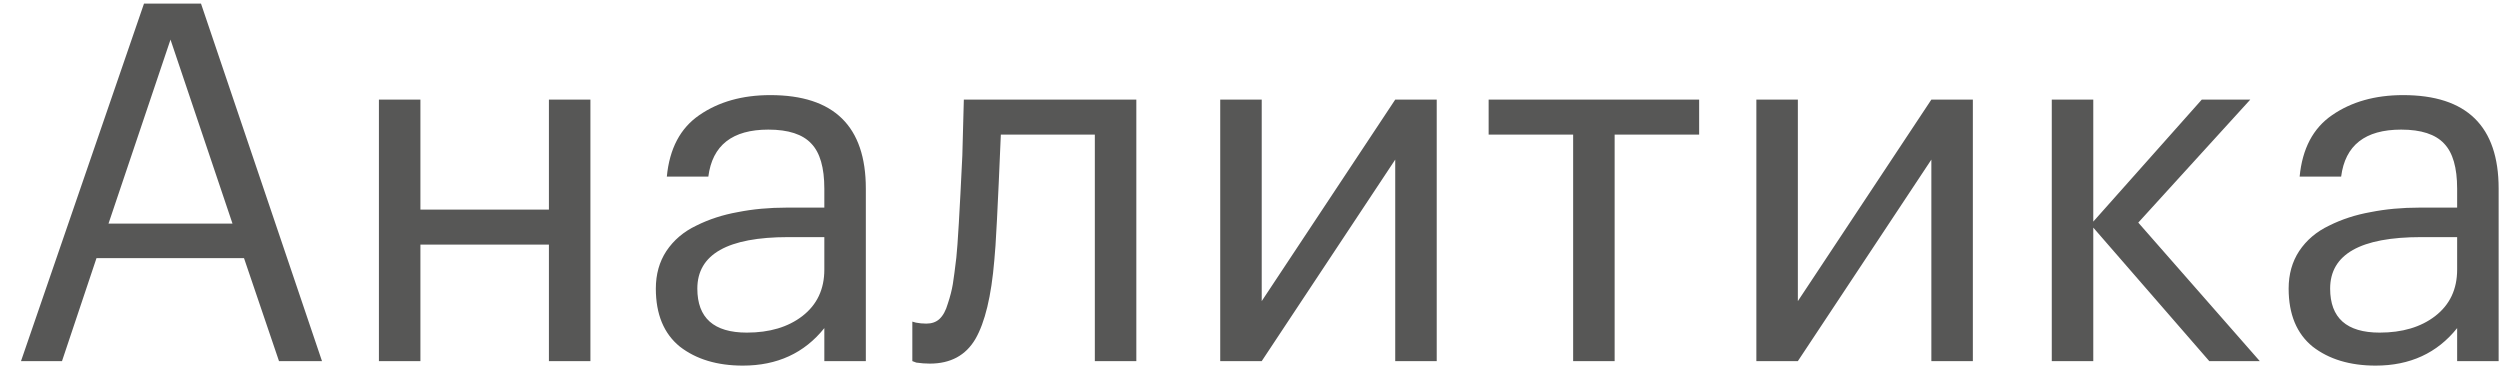 <svg width="90" height="14" viewBox="0 0 90 14" fill="none" xmlns="http://www.w3.org/2000/svg">
<path d="M5.184 0.13H7.236L11.592 13H10.044L8.784 9.292H3.474L2.232 13H0.756L5.184 0.13ZM3.906 8.05H8.37L6.138 1.426L3.906 8.05ZM19.761 8.806H15.135V13H13.641V3.586H15.135V7.546H19.761V3.586H21.255V13H19.761V8.806ZM26.742 13.162C25.818 13.162 25.062 12.934 24.474 12.478C23.898 12.01 23.61 11.314 23.61 10.39C23.61 9.874 23.736 9.424 23.988 9.04C24.252 8.644 24.612 8.338 25.068 8.122C25.524 7.894 26.022 7.732 26.562 7.636C27.102 7.528 27.69 7.474 28.326 7.474H29.676V6.79C29.676 6.034 29.52 5.494 29.208 5.17C28.896 4.834 28.38 4.666 27.66 4.666C26.364 4.666 25.644 5.23 25.5 6.358H24.006C24.102 5.35 24.492 4.612 25.176 4.144C25.872 3.664 26.724 3.424 27.732 3.424C30.024 3.424 31.17 4.546 31.17 6.79V13H29.676V11.812C28.956 12.712 27.978 13.162 26.742 13.162ZM26.886 11.974C27.702 11.974 28.368 11.776 28.884 11.38C29.412 10.972 29.676 10.414 29.676 9.706V8.536H28.38C26.196 8.536 25.104 9.154 25.104 10.39C25.104 11.446 25.698 11.974 26.886 11.974ZM35.796 9.364C35.688 10.66 35.46 11.608 35.112 12.208C34.764 12.796 34.218 13.09 33.474 13.09C33.318 13.09 33.156 13.078 32.988 13.054L32.844 13V11.578L32.97 11.614C33.09 11.638 33.216 11.65 33.348 11.65C33.54 11.65 33.696 11.596 33.816 11.488C33.948 11.368 34.05 11.182 34.122 10.93C34.206 10.678 34.266 10.444 34.302 10.228C34.338 10 34.38 9.682 34.428 9.274C34.476 8.842 34.548 7.618 34.644 5.602L34.698 3.586H40.908V13H39.414V4.846H36.03C35.922 7.438 35.844 8.944 35.796 9.364ZM43.928 13V3.586H45.422V10.84L50.228 3.586H51.722V13H50.228V5.746L45.422 13H43.928ZM61.169 4.846H58.127V13H56.633V4.846H53.591V3.586H61.169V4.846ZM63.229 13V3.586H64.723V10.84L69.529 3.586H71.023V13H69.529V5.746L64.723 13H63.229ZM75.358 8.194V13H73.864V3.586H75.358V7.978L79.264 3.586H81.01L76.978 8.014L81.352 13H79.534L75.358 8.194ZM85.523 13.162C84.599 13.162 83.843 12.934 83.255 12.478C82.679 12.01 82.391 11.314 82.391 10.39C82.391 9.874 82.517 9.424 82.769 9.04C83.033 8.644 83.393 8.338 83.849 8.122C84.305 7.894 84.803 7.732 85.343 7.636C85.883 7.528 86.471 7.474 87.107 7.474H88.457V6.79C88.457 6.034 88.301 5.494 87.989 5.17C87.677 4.834 87.161 4.666 86.441 4.666C85.145 4.666 84.425 5.23 84.281 6.358H82.787C82.883 5.35 83.273 4.612 83.957 4.144C84.653 3.664 85.505 3.424 86.513 3.424C88.805 3.424 89.951 4.546 89.951 6.79V13H88.457V11.812C87.737 12.712 86.759 13.162 85.523 13.162ZM85.667 11.974C86.483 11.974 87.149 11.776 87.665 11.38C88.193 10.972 88.457 10.414 88.457 9.706V8.536H87.161C84.977 8.536 83.885 9.154 83.885 10.39C83.885 11.446 84.479 11.974 85.667 11.974Z" fill="#575756"/>
</svg>
